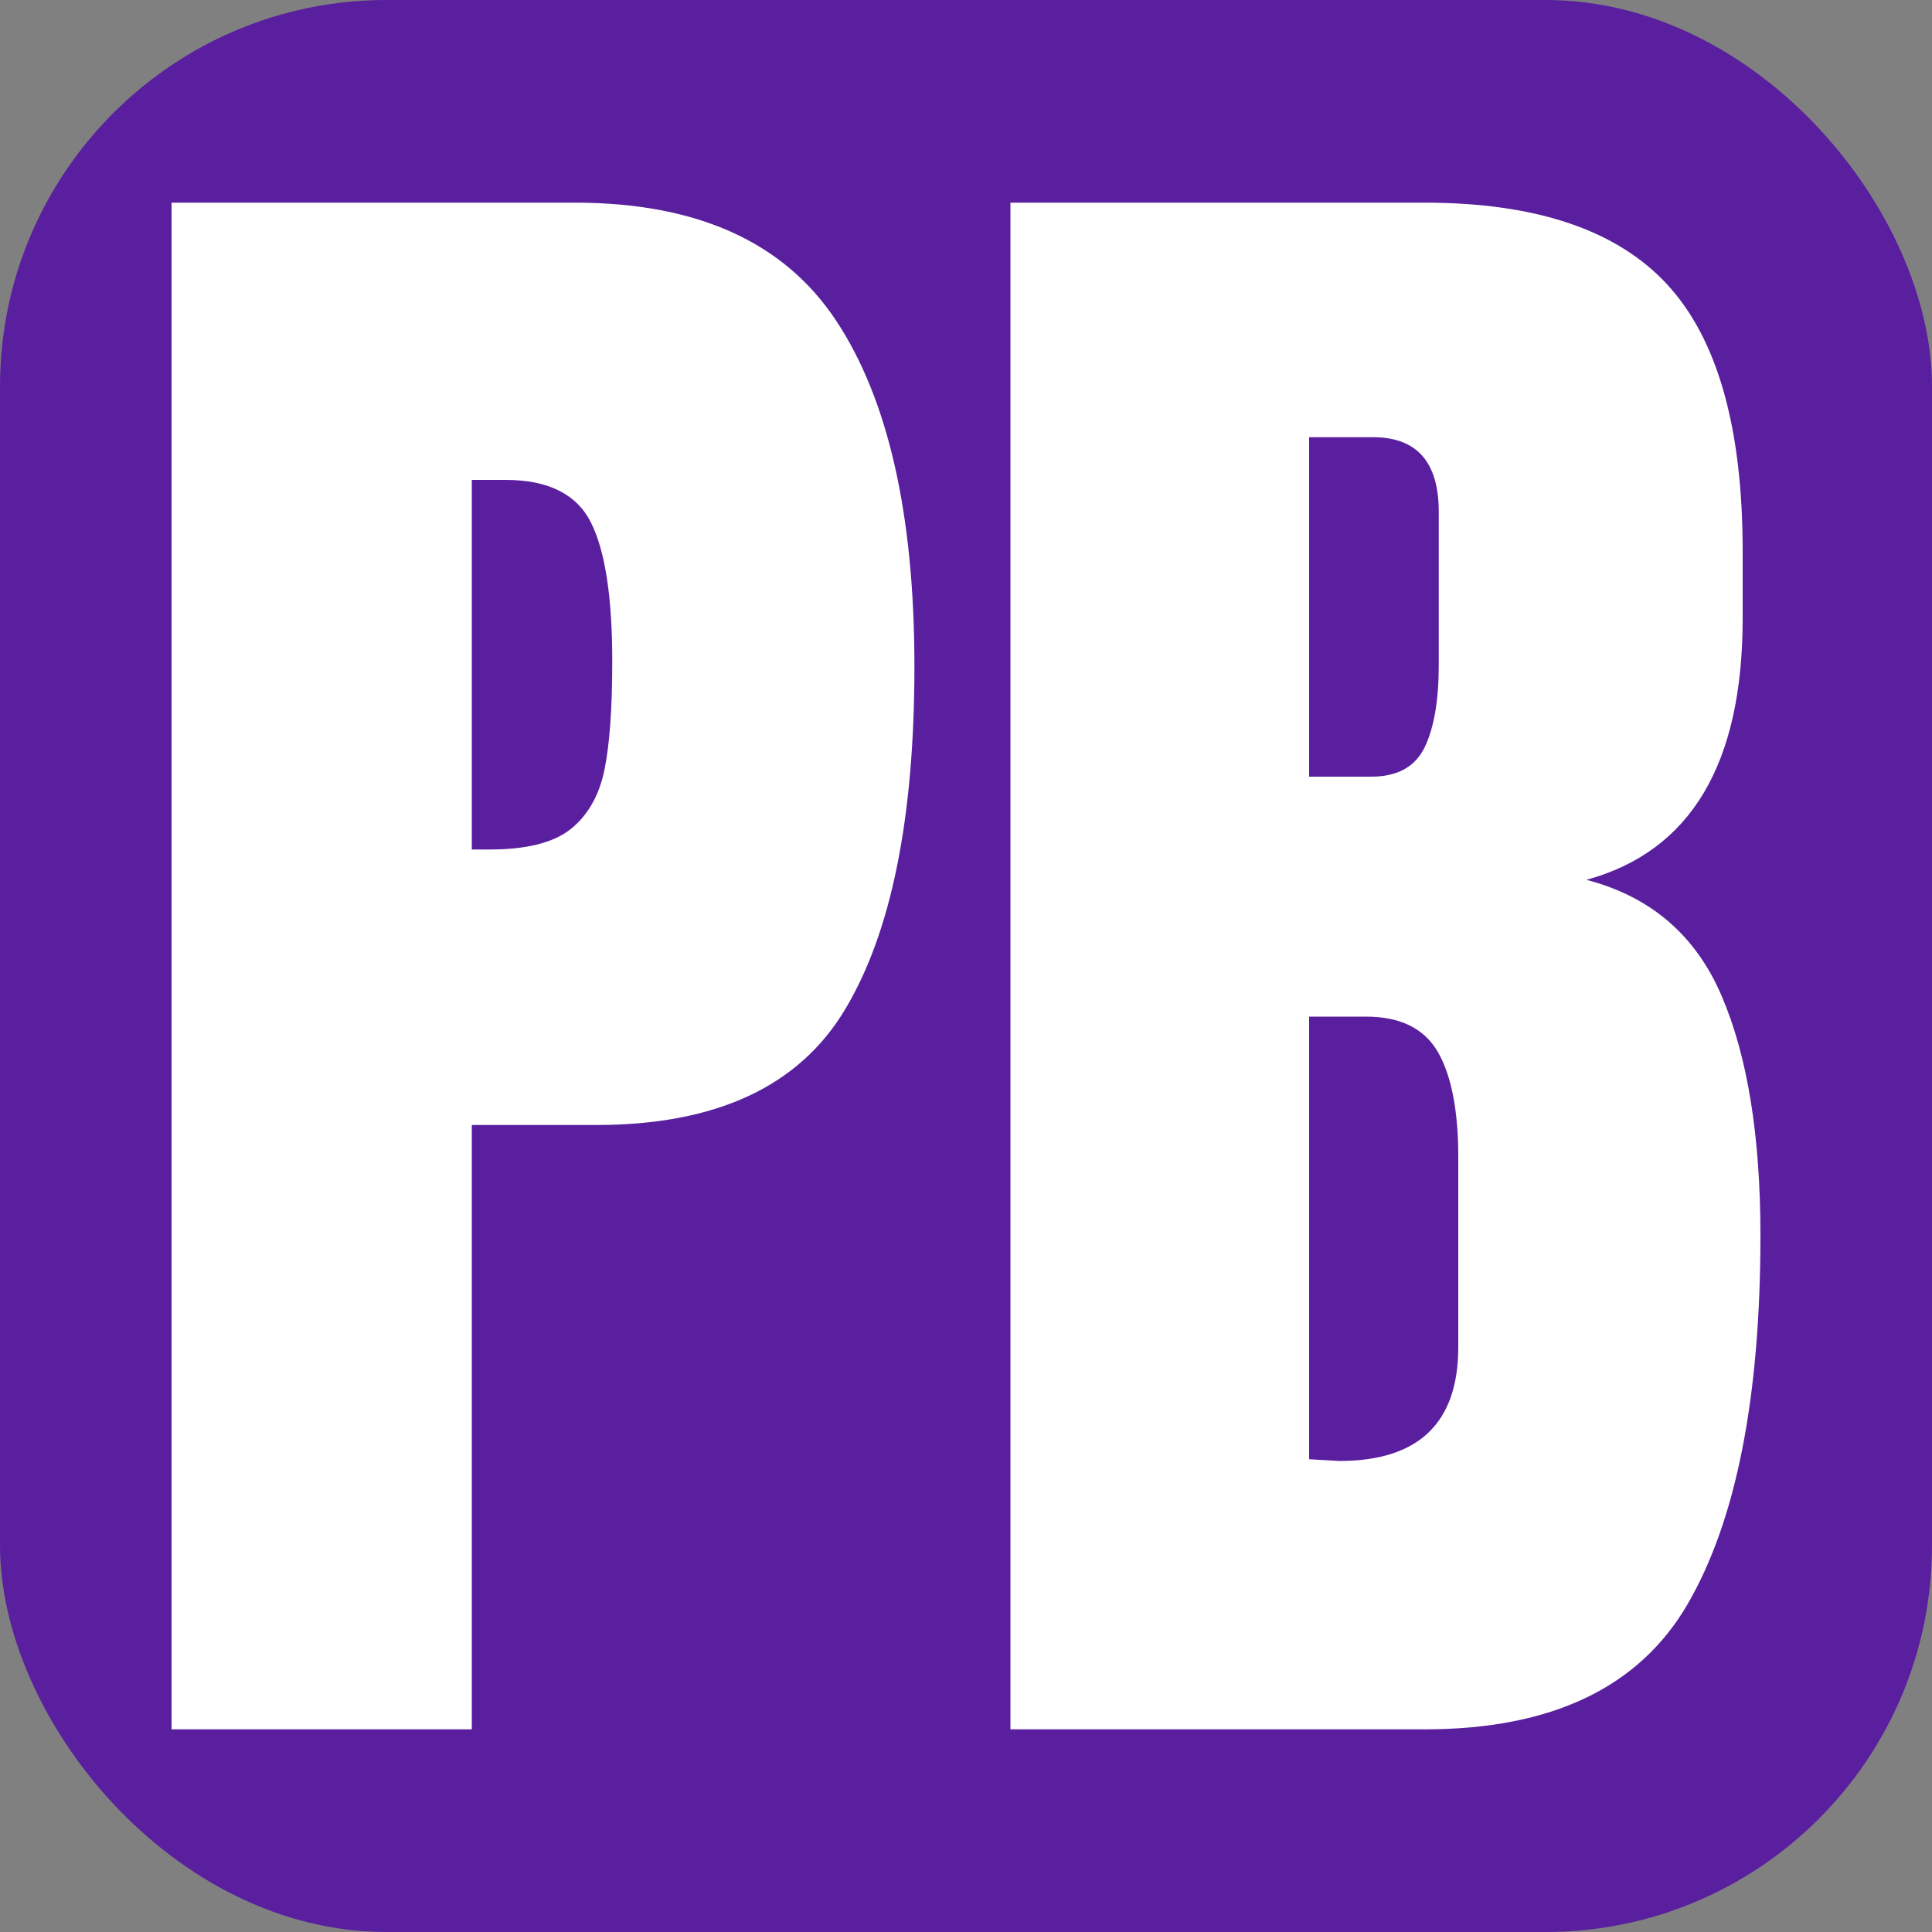 <svg xmlns="http://www.w3.org/2000/svg" width="256" height="256" viewBox="0 0 100 100"><rect x="0" y="0" width="100" height="100" fill="#808080" stroke="none"/><rect width="100" height="100" rx="20" fill="#5a1f9f"></rect><path d="M8.88 89.51L8.88 10.49L29.76 10.49Q39.24 10.49 43.28 16.60Q47.33 22.72 47.33 34.50L47.33 34.50Q47.33 46.27 43.74 52.25Q40.16 58.23 30.86 58.23L30.86 58.23L24.42 58.23L24.42 89.51L8.88 89.51ZM24.42 43.97L25.34 43.97Q28.20 43.97 29.53 42.92Q30.86 41.86 31.28 39.88Q31.69 37.90 31.69 34.22L31.69 34.22Q31.69 29.25 30.59 27.05Q29.48 24.84 26.17 24.84L26.17 24.84L24.42 24.84L24.42 43.97ZM52.30 89.51L52.30 10.49L73.74 10.49Q82.38 10.49 86.29 14.72Q90.20 18.95 90.20 28.52L90.20 28.52L90.20 32.01Q90.20 43.33 82.11 45.54L82.11 45.54Q87.08 46.83 89.10 51.52Q91.12 56.21 91.12 63.94L91.12 63.94Q91.12 76.54 87.35 83.03Q83.58 89.51 73.74 89.51L73.74 89.51L52.30 89.51ZM67.76 40.20L70.98 40.20Q73 40.20 73.74 38.68Q74.47 37.17 74.47 34.41L74.47 34.41L74.47 26.49Q74.47 22.63 71.07 22.63L71.07 22.63L67.76 22.63L67.76 40.20ZM69.32 75.62Q75.48 75.62 75.48 69.73L75.48 69.73L75.48 59.89Q75.48 56.30 74.43 54.46Q73.37 52.62 70.70 52.62L70.70 52.62L67.76 52.62L67.76 75.53L69.32 75.62Z" fill="#fff"></path></svg>